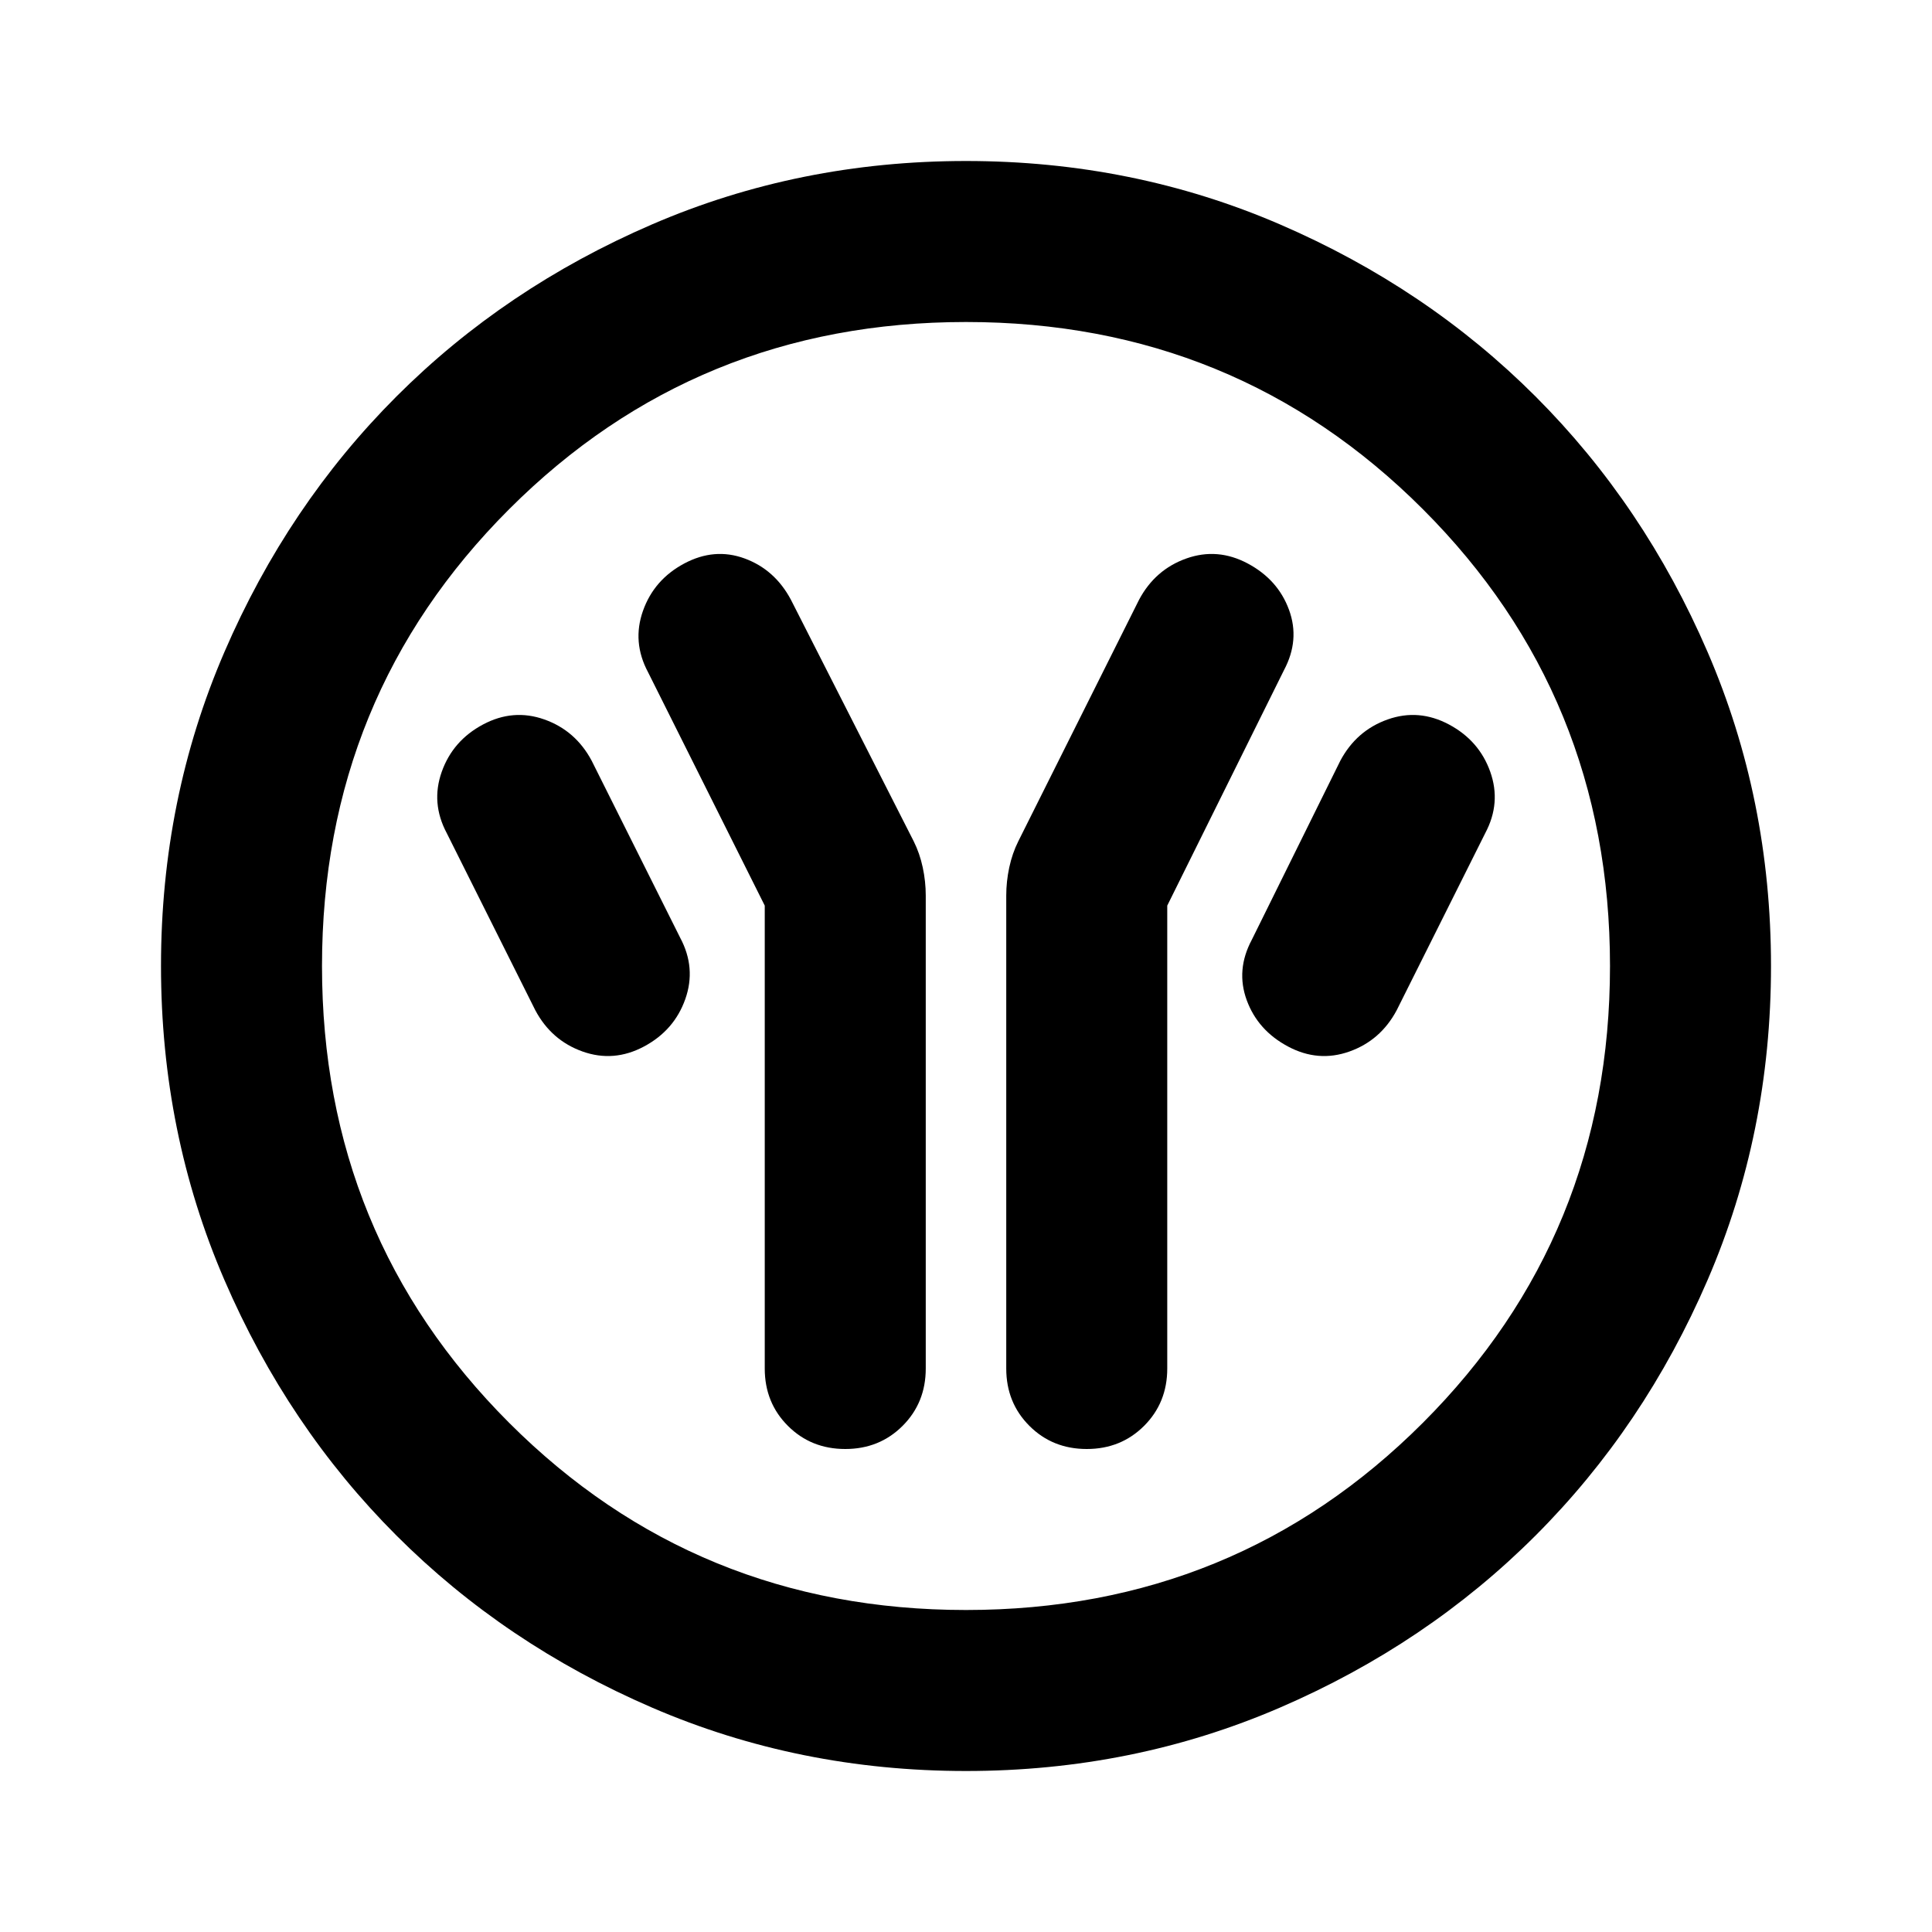 <svg aria-hidden="true" viewBox="0 -960 960 960" fill="currentColor">
  <path d="M380-510v230q0 17 11.5 28.5T420-240q17 0 28.5-11.5T460-280v-235q0-7-1.5-14t-4.5-13l-61-120q-8-15-23-20.5t-30 2.5q-15 8-20.5 23.5T322-626l58 116Zm200 0 58-117q8-15 2.5-30T620-680q-15-8-30.5-2.5T566-662l-60 120q-3 6-4.5 13t-1.5 14v235q0 17 11.5 28.5T540-240q17 0 28.5-11.5T580-280v-230Zm60 70q15 8 30.5 2.5T694-458l44-88q8-15 2.5-30.5T720-600q-15-8-30.5-2.5T666-582l-44 89q-8 15-2.5 30t20.5 23Zm-320 0q15-8 20.5-23.5T338-494l-44-88q-8-15-23.5-20.5T240-600q-15 8-20.5 23.5T222-546l44 88q8 15 23.5 20.5T320-440ZM480-80q-83 0-156-31.5T197-197q-54-54-85.5-127T80-480q0-83 31.5-156T197-763q54-54 127-85.5T480-880q83 0 156 31.5T763-763q54 54 85.5 127T880-480q0 83-31.5 156T763-197q-54 54-127 85.5T480-80Zm0-80q134 0 227-93t93-227q0-134-93-227t-227-93q-134 0-227 93t-93 227q0 134 93 227t227 93Zm0-320Z"/>
</svg>
